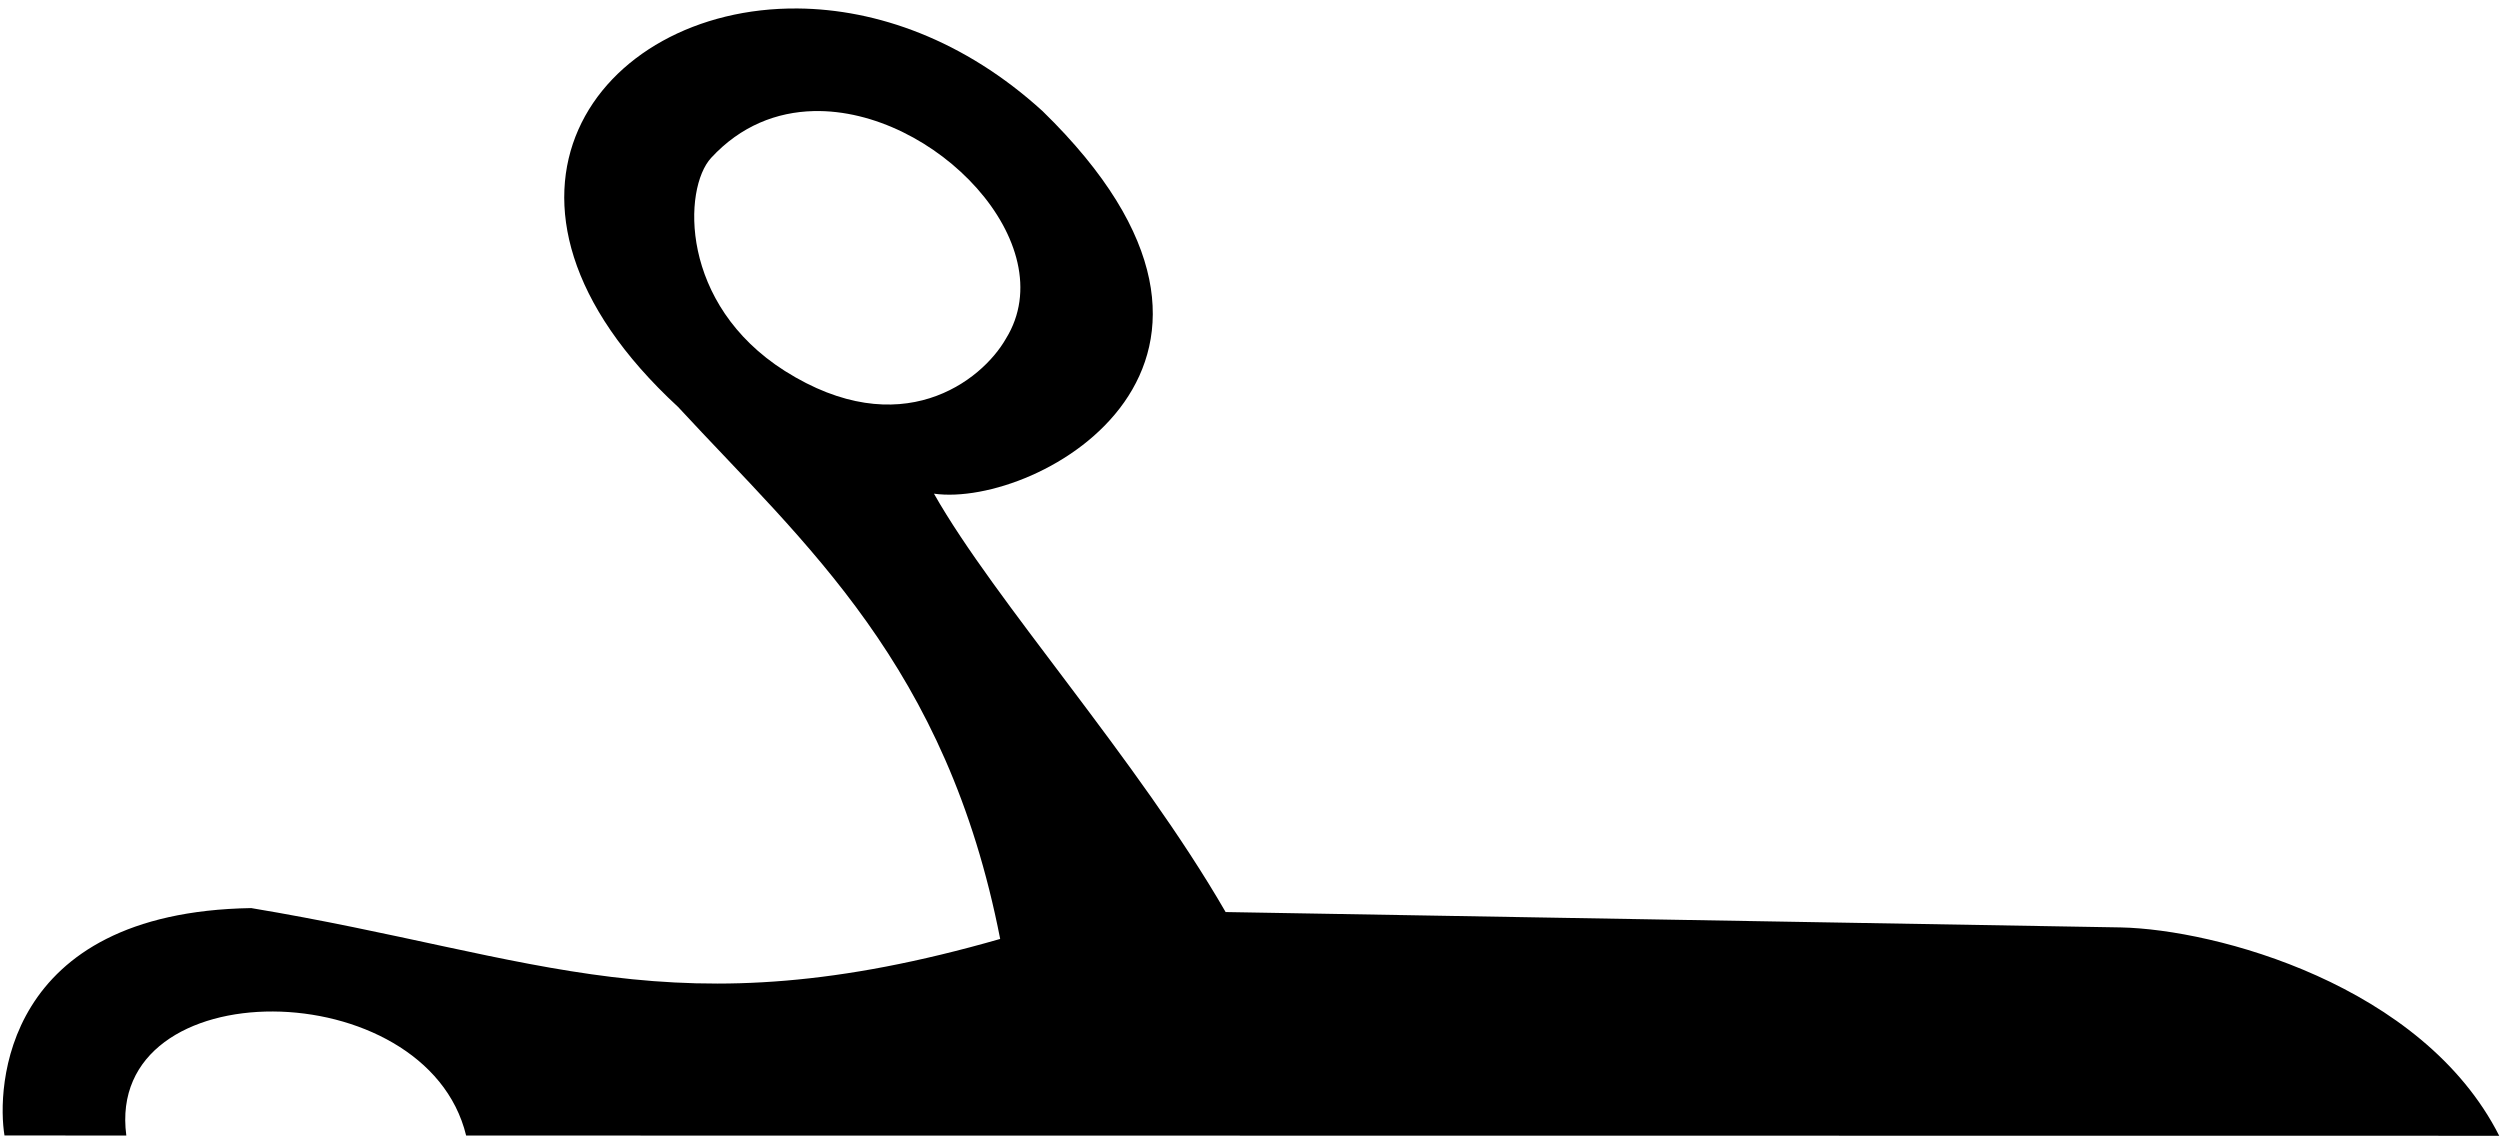 <?xml version="1.0" encoding="UTF-8" standalone="no"?>
<!-- Created with Inkscape (http://www.inkscape.org/) -->

<svg
   xmlns:dc="http://purl.org/dc/elements/1.1/"
   xmlns:cc="http://creativecommons.org/ns#"
   xmlns:rdf="http://www.w3.org/1999/02/22-rdf-syntax-ns#"
   xmlns:svg="http://www.w3.org/2000/svg"
   xmlns="http://www.w3.org/2000/svg"
   xmlns:sodipodi="http://sodipodi.sourceforge.net/DTD/sodipodi-0.dtd"
   xmlns:inkscape="http://www.inkscape.org/namespaces/inkscape"
   version="1.1"
   id="svg2"
   width="330.462"
   height="150.14"
   viewBox="0 0 330.462 150.14"
   sodipodi:docname="scrissors.svg"
   inkscape:version="0.92.2 2405546, 2018-03-11">
  <defs
     id="defs6" />
  <sodipodi:namedview
     pagecolor="#ffffff"
     bordercolor="#666666"
     borderopacity="1"
     objecttolerance="10"
     gridtolerance="10"
     guidetolerance="10"
     inkscape:pageopacity="0"
     inkscape:pageshadow="2"
     inkscape:window-width="1280"
     inkscape:window-height="971"
     id="namedview4"
     showgrid="false"
     inkscape:pagecheckerboard="true"
     inkscape:zoom="2.1062614"
     inkscape:cx="150.18723"
     inkscape:cy="99.777328"
     inkscape:window-x="0"
     inkscape:window-y="0"
     inkscape:window-maximized="1"
     inkscape:current-layer="svg2">
    <inkscape:grid
       type="xygrid"
       id="grid817" />
  </sodipodi:namedview>
  <path
     style="fill:#000000;fill-opacity:1;fill-rule:evenodd;stroke:none;stroke-width:0.885px;stroke-linecap:butt;stroke-linejoin:miter;stroke-opacity:1"
     d="M 105.437,1.121 C 78.833,0.893 60.02,26.476 89.633,53.793 106.46,72.012 125.14,87.916 132.208,124.114 88.896,136.552 71.636,126.443 33.207,120.035 0.223,120.58 -0.412,144.035 0.594,150.095 l 16.103,0.002 c -2.915,-22.055 39.661,-21.658 44.919,0.002 -0.18,0.002 -0.281,0.002 -0.459,0.003 l 269.201,0.03 C 320.238,130.144 292.828,122.846 280.331,122.591 L 162.009,120.559 C 150.378,100.417 131.481,79.439 123.456,65.257 137.268,67.194 171.929,47.926 137.811,14.687 127.45,5.252 115.847,1.21 105.437,1.121 Z m 2.127,13.563 c 15.952,-0.374 33.119,17.587 25.411,30.071 -3.211,5.65 -13.926,13.943 -29.228,4.281 C 89.808,40.186 90.274,24.907 94.004,20.865 97.911,16.631 102.681,14.798 107.564,14.684 Z"
     id="path819"
     inkscape:connector-curvature="0" />
</svg>
